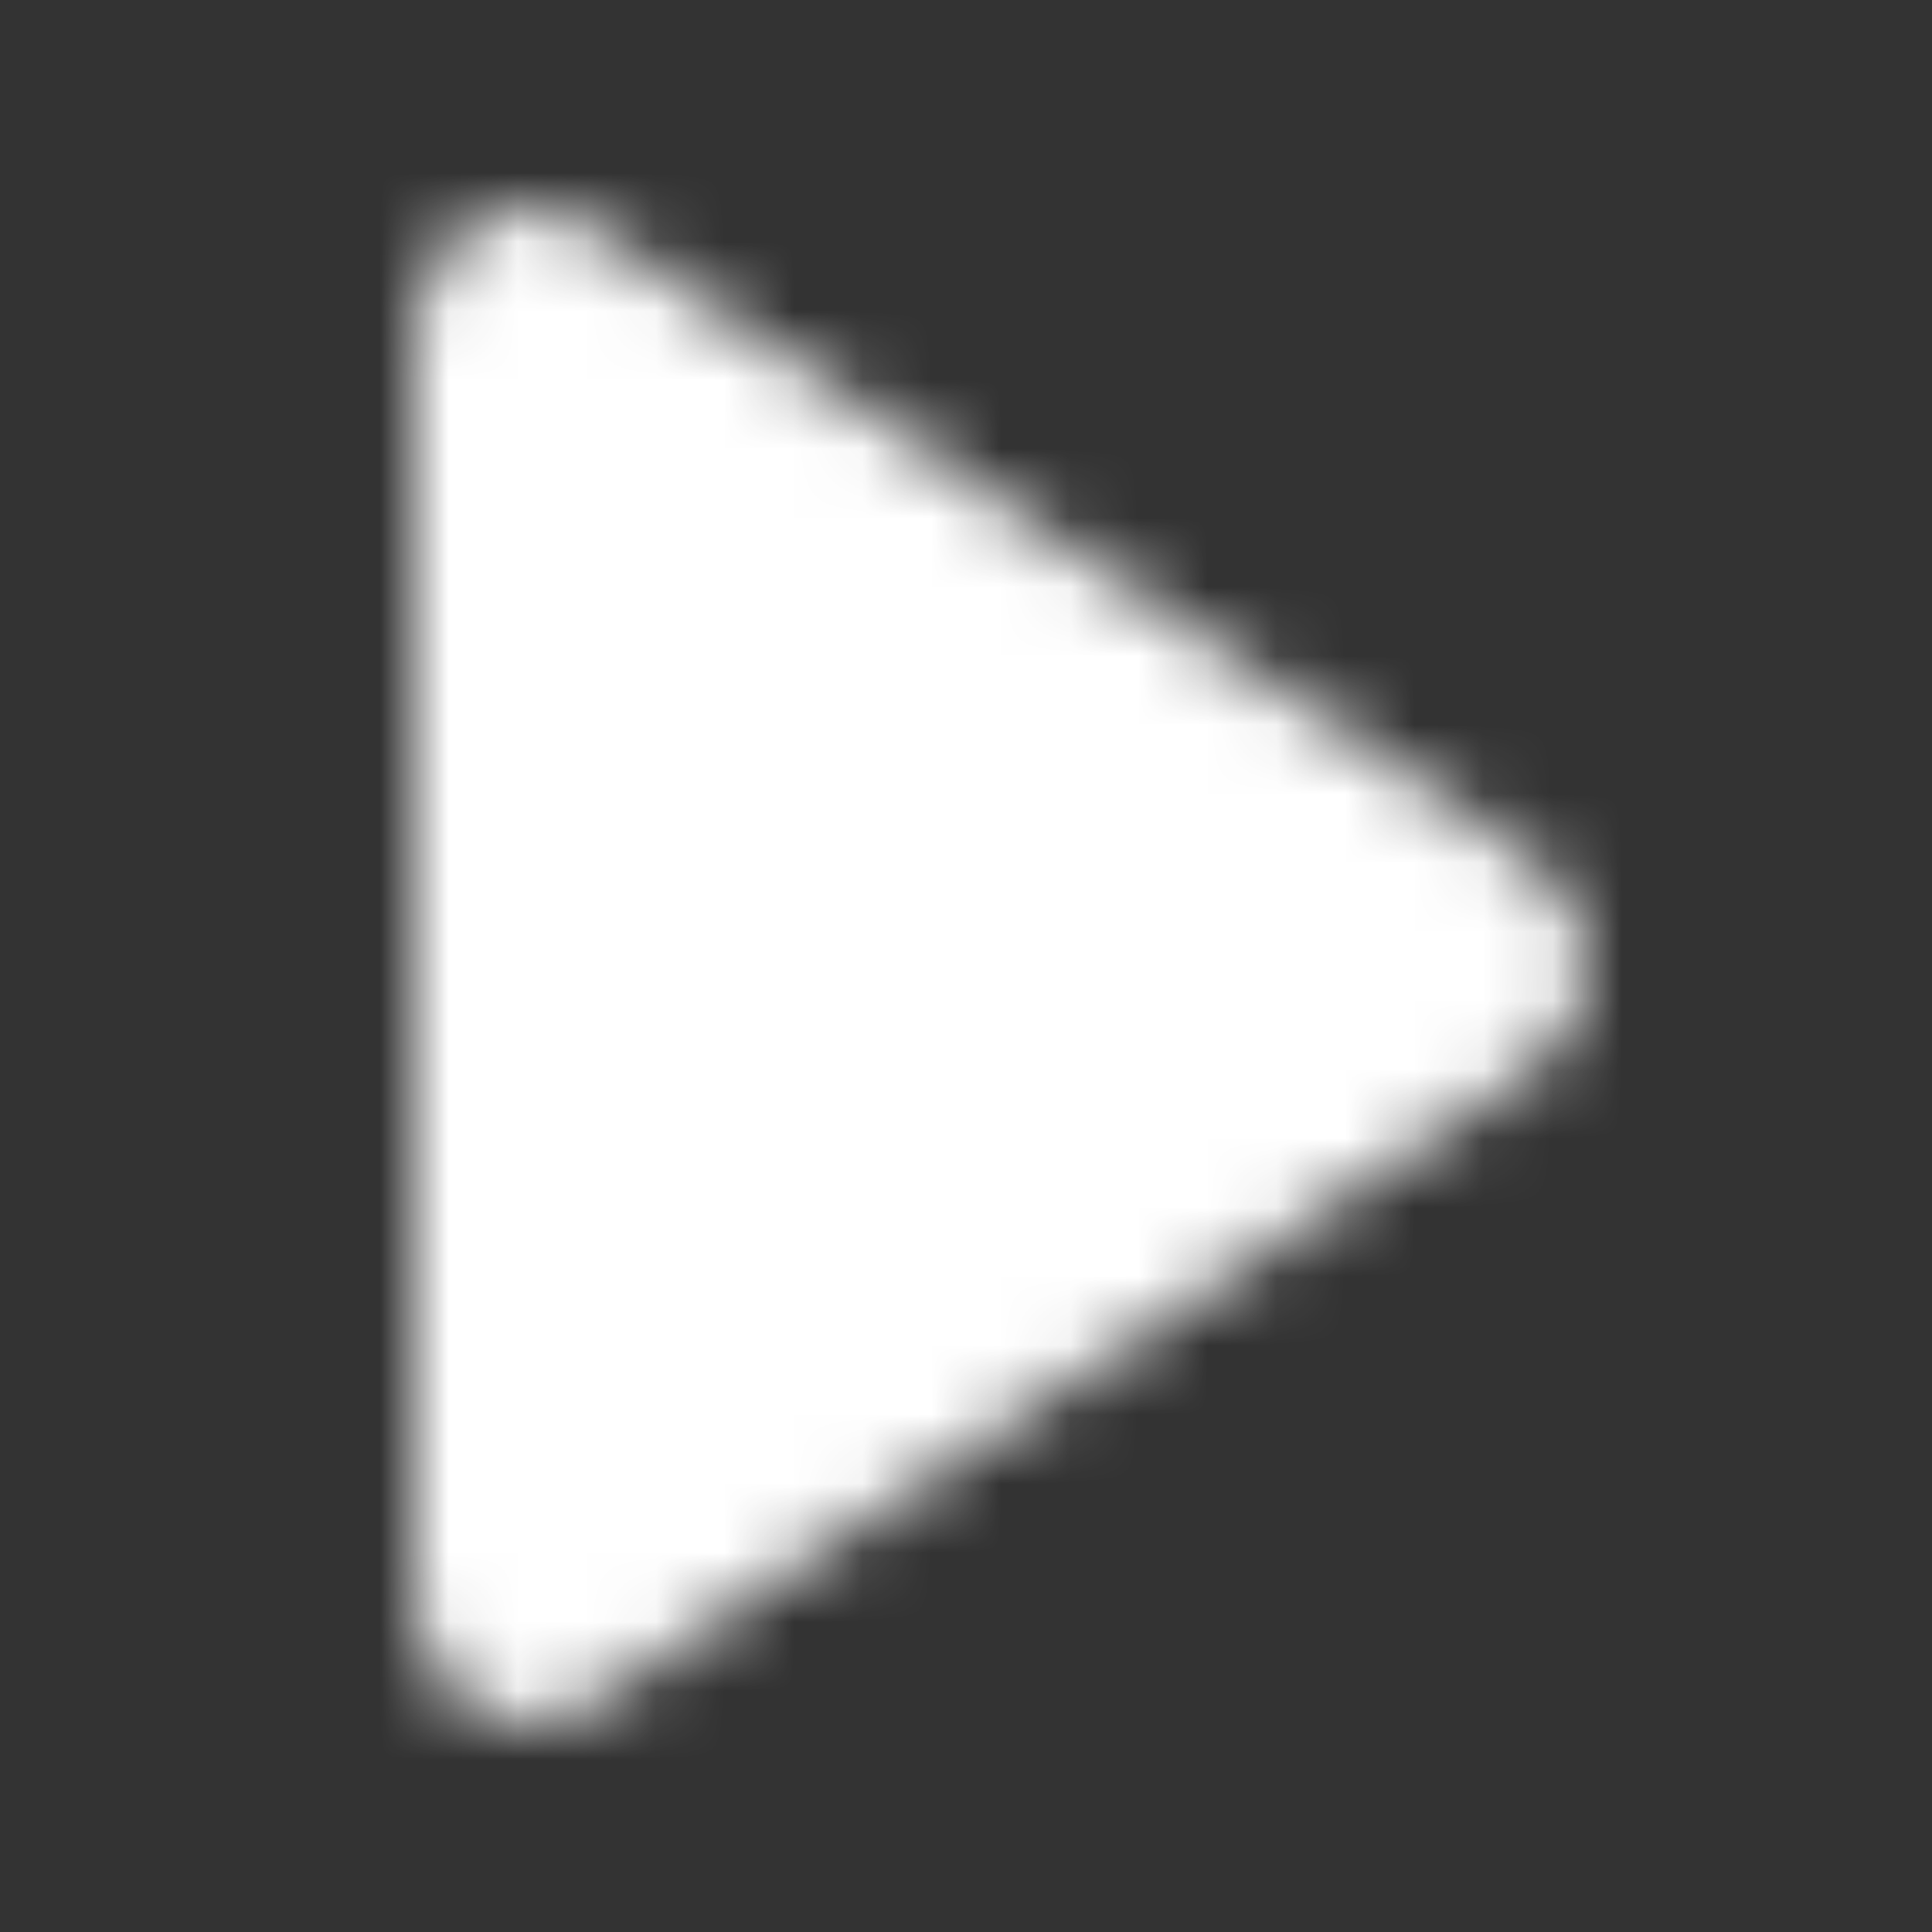 <svg xmlns="http://www.w3.org/2000/svg" xmlns:xlink="http://www.w3.org/1999/xlink" width="28" height="28" viewBox="0 0 28 28">
    <rect x="0" y="0" width="28" height="28" fill="#333333" stroke="none"/>
    <defs>
        <path id="a" d="M8.58 3.287l13.641 9.201c1.039.711 1.039 2.312 0 3.008l-13.64 9.217C7.457 25.477 6 24.624 6 23.218V4.782c0-1.406 1.457-2.26 2.58-1.495"/>
    </defs>
    <g fill="none" fill-rule="evenodd">
        <mask id="b" fill="#fff">
            <use xlink:href="#a"/>
        </mask>
        <g fill="#FFF" mask="url(#b)">
            <path d="M0 0h28v28H0z"/>
        </g>
    </g>
</svg>
